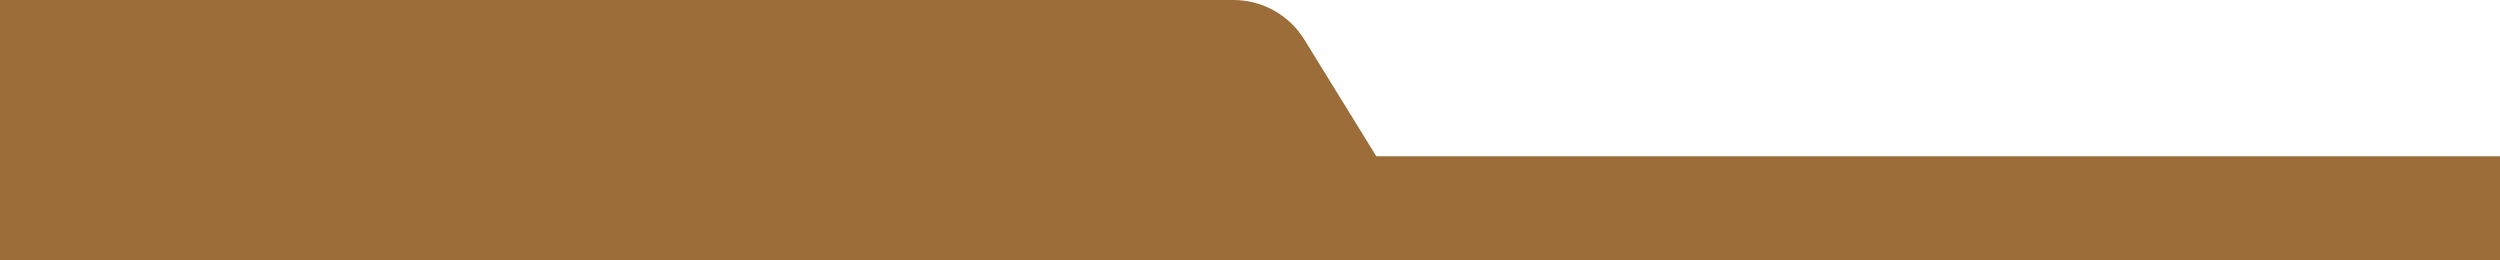 <svg width="1920" height="200" viewBox="0 0 1920 200" fill="none" xmlns="http://www.w3.org/2000/svg">
<path d="M947.255 0L-4 0V120H0V200H1920V120H1057L1001.72 30.397C990.068 11.504 969.454 0 947.255 0Z" fill="#9C6D38"/>
</svg>
